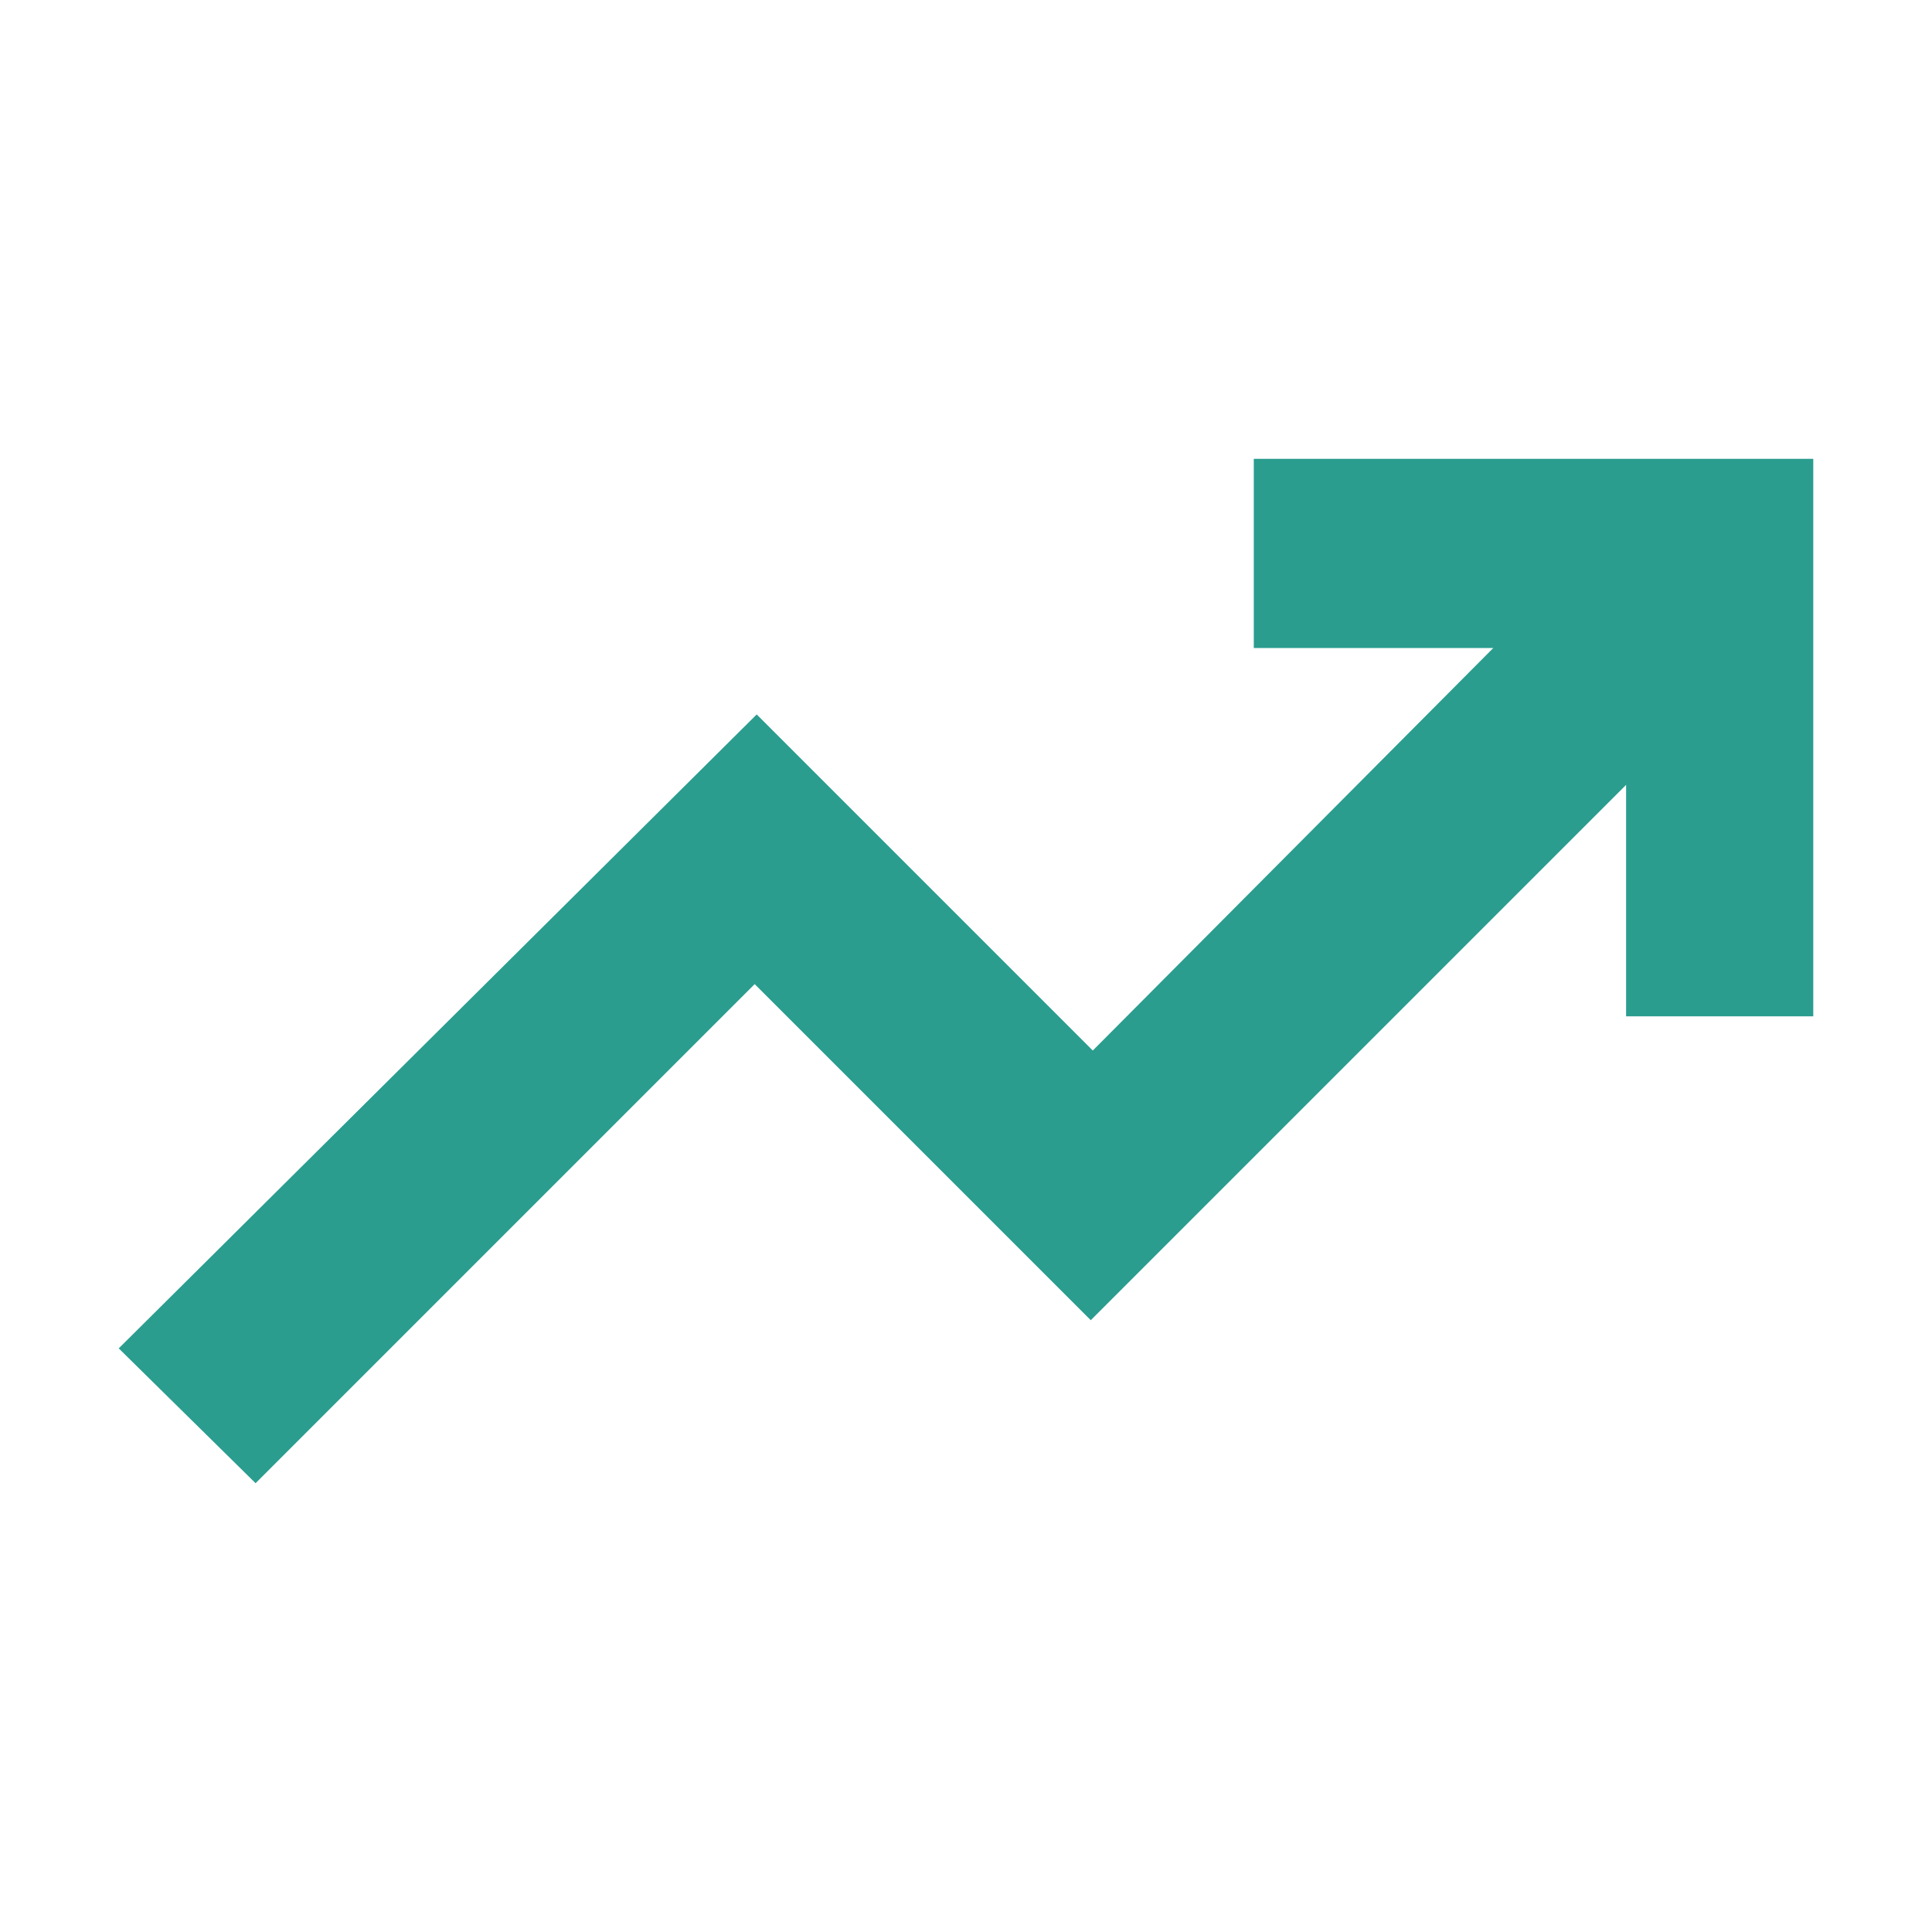 <svg xmlns="http://www.w3.org/2000/svg" height="48" width="48" fill="#2a9d8f">
    <path d="m6.35 36.85-3.4-3.35L18.8 17.75l8.35 8.35 9.95-10h-5.95v-4.7h13.9v13.85H40.4V19.5L27.1 32.8l-8.35-8.35Z"/>
</svg>
